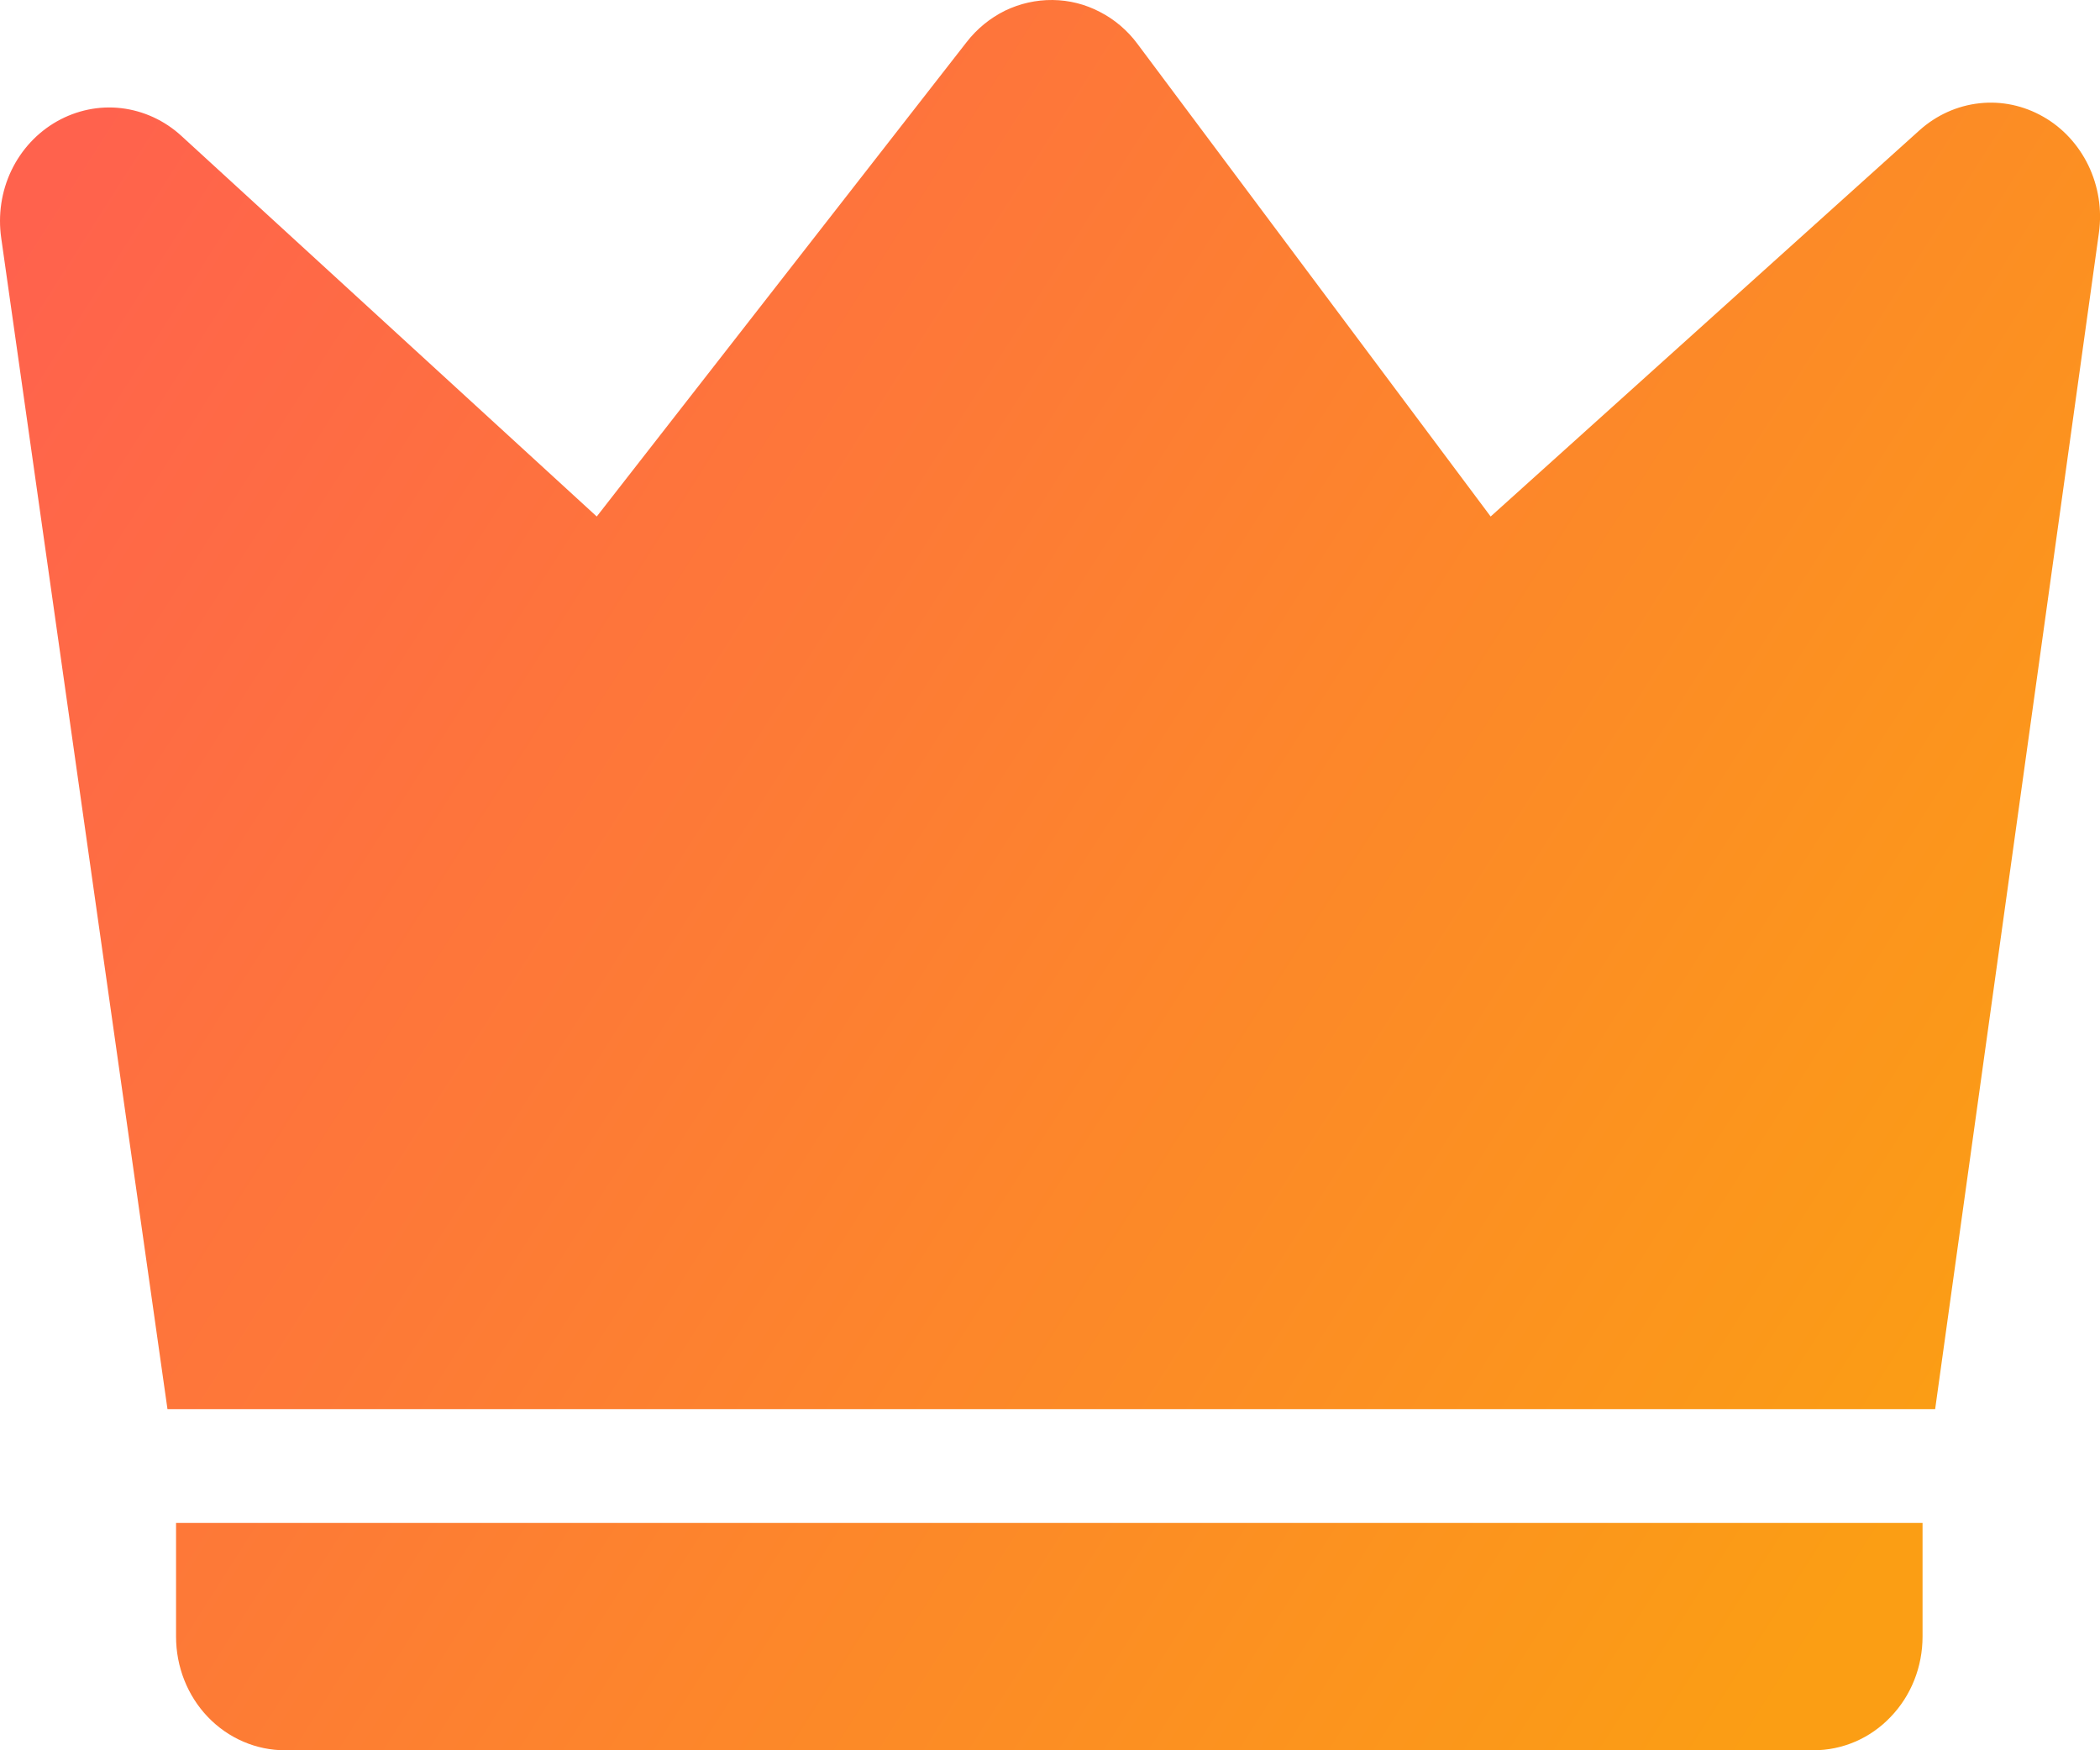 <svg width="12" height="10" viewBox="0 0 12 10" fill="none" xmlns="http://www.w3.org/2000/svg">
<path d="M1.036 0.776L3.41 2.951L5.524 0.24C5.583 0.164 5.658 0.103 5.743 0.061C5.828 0.02 5.921 -0.001 6.015 3.83299e-05C6.109 0.001 6.201 0.024 6.285 0.068C6.369 0.111 6.443 0.174 6.5 0.251L8.518 2.951L10.969 0.744C11.065 0.658 11.184 0.604 11.311 0.59C11.437 0.576 11.564 0.603 11.676 0.667C11.787 0.73 11.877 0.828 11.934 0.946C11.991 1.065 12.012 1.198 11.994 1.329L11.058 8.051H0.957L0.007 1.36C-0.012 1.228 0.008 1.093 0.065 0.974C0.122 0.855 0.213 0.757 0.326 0.693C0.438 0.63 0.566 0.603 0.693 0.618C0.82 0.633 0.94 0.688 1.036 0.776ZM1.006 8.701H10.986V9.35C10.986 9.523 10.921 9.688 10.803 9.81C10.687 9.932 10.528 10 10.362 10H1.629C1.464 10 1.305 9.932 1.188 9.81C1.071 9.688 1.006 9.523 1.006 9.35V8.701Z" fill="url(#paint0_linear)"/>
<defs>
<linearGradient id="paint0_linear" x1="1.44512e-07" y1="1.5" x2="11" y2="8.5" gradientUnits="userSpaceOnUse">
<stop stop-color="#FF624D"/>
<stop offset="1" stop-color="#FB9E14"/>
</linearGradient>
</defs>
</svg>
